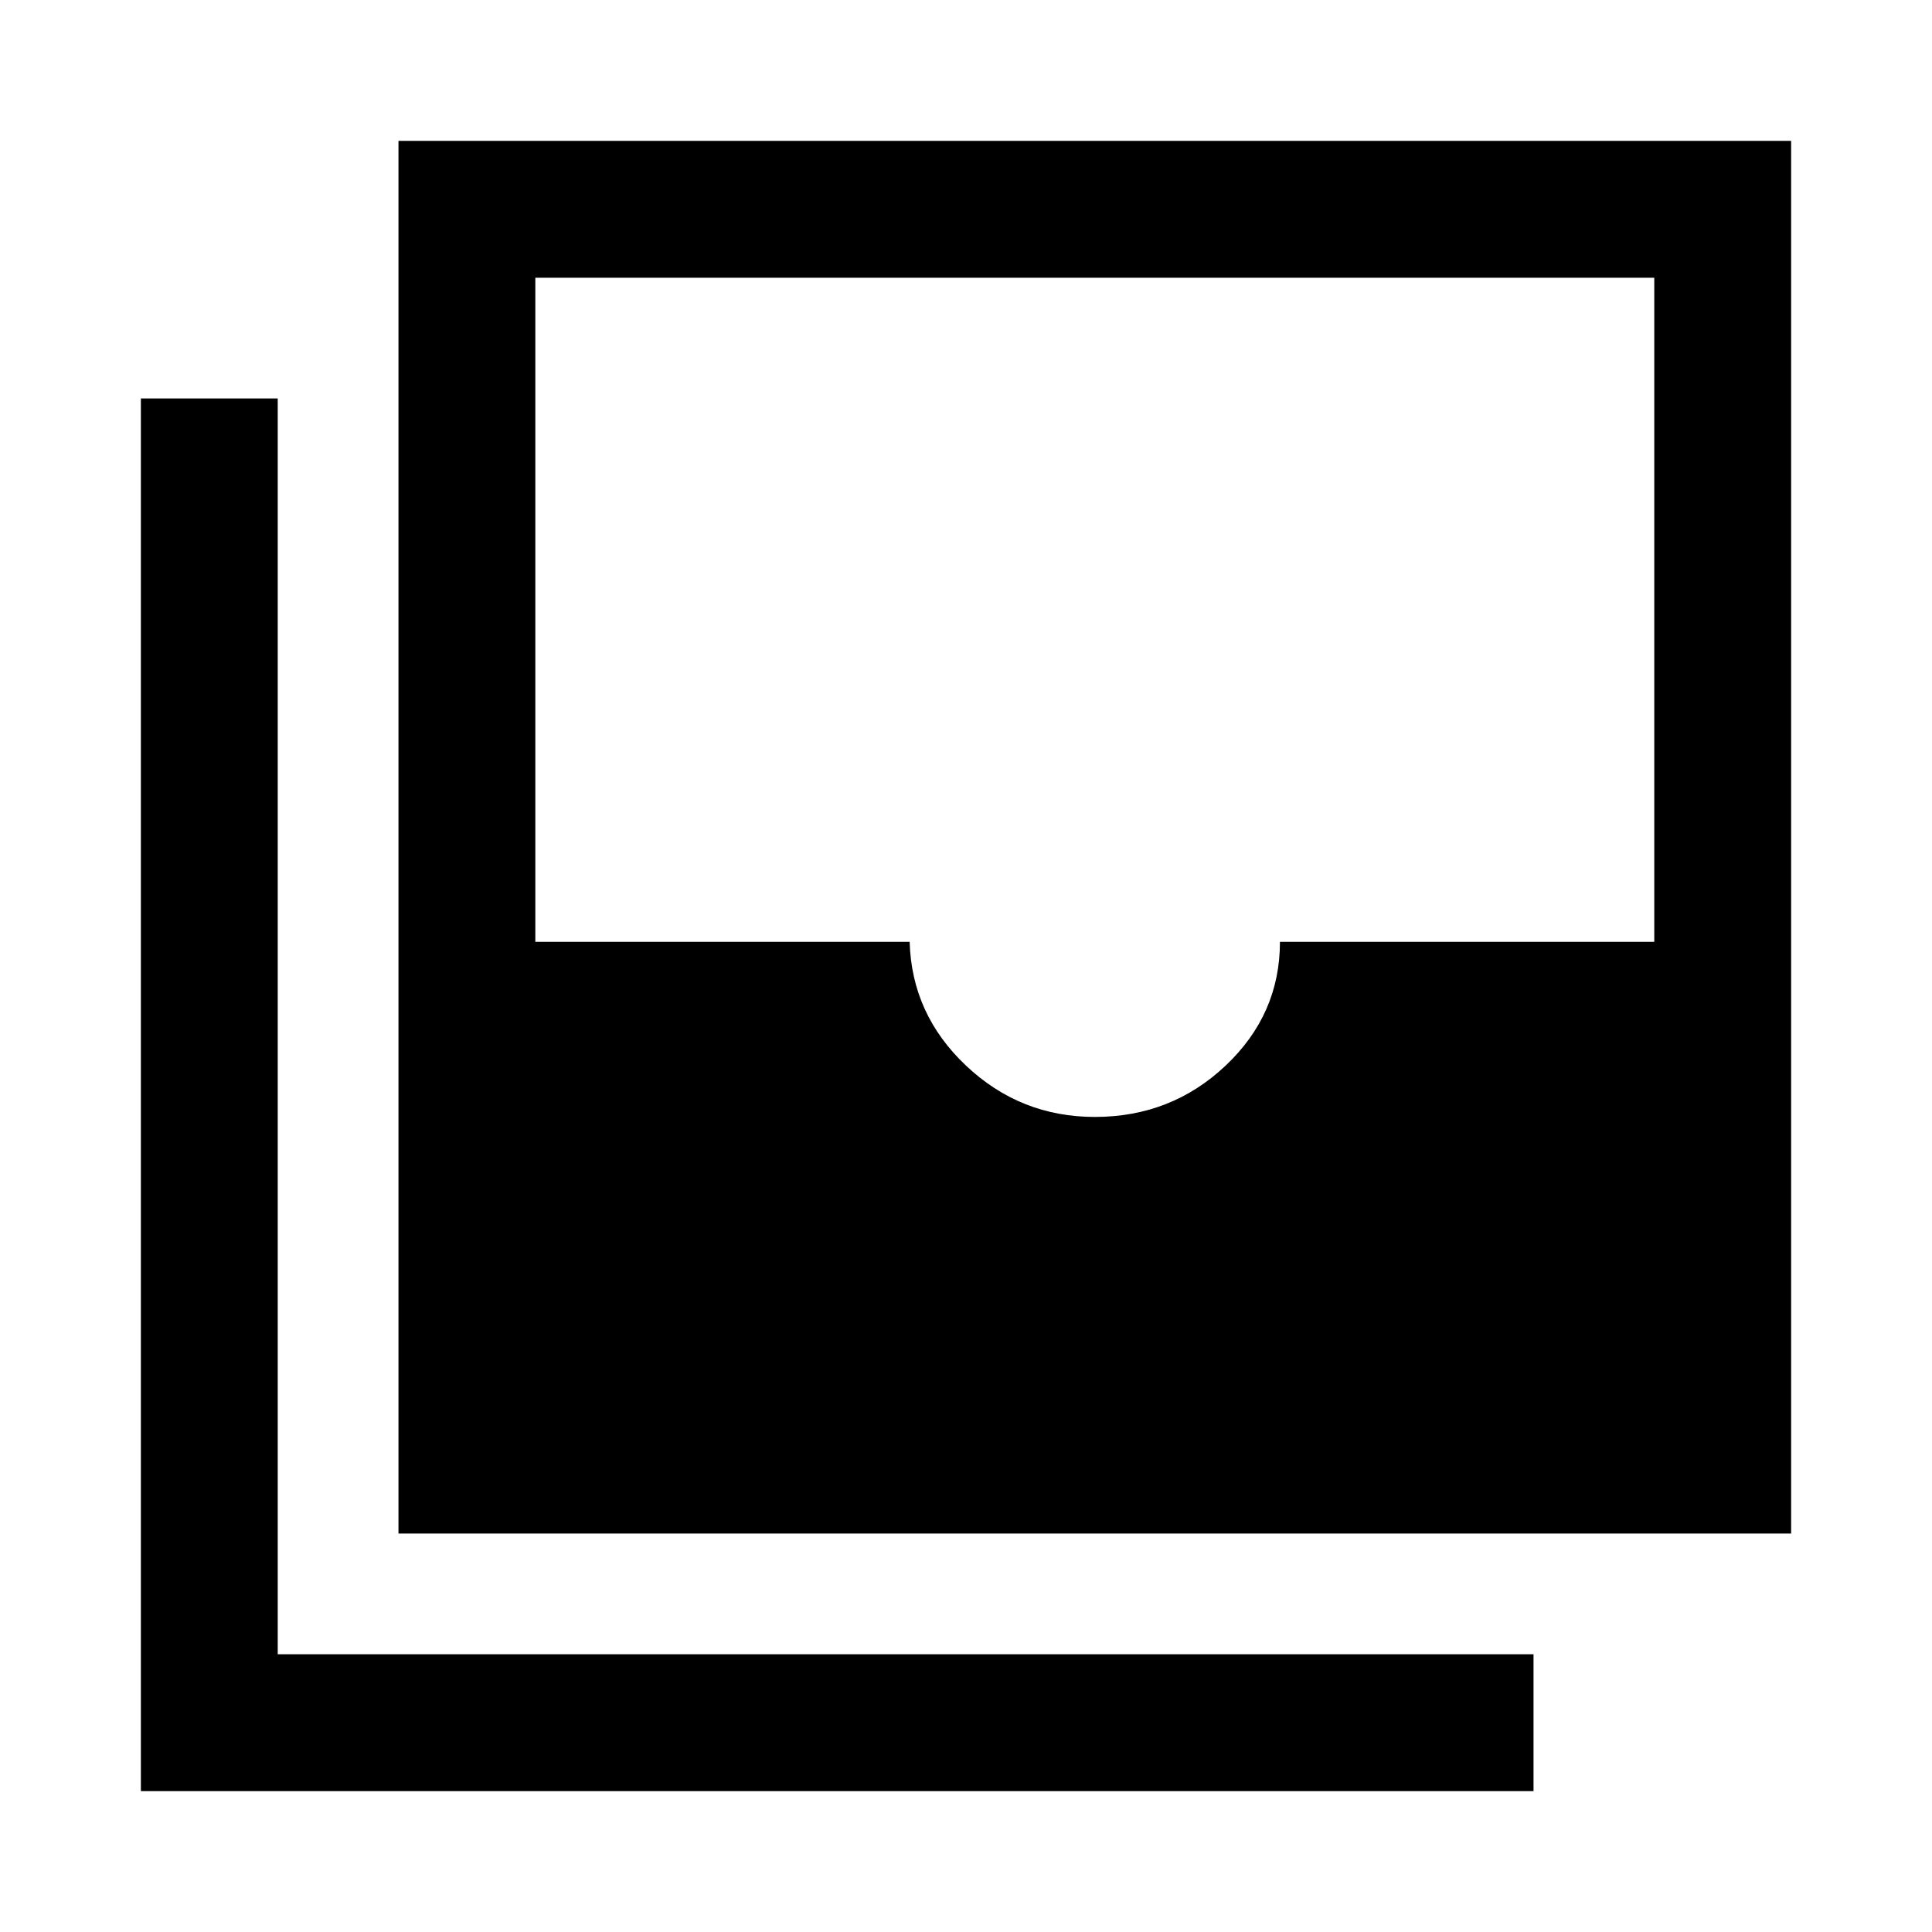 <svg xmlns="http://www.w3.org/2000/svg" height="48" width="48"><path d="M27.2 27.75Q29.1 27.75 30.45 26.475Q31.8 25.2 31.8 23.4H41.1V6.9H13.3V23.4H22.6Q22.65 25.2 24 26.475Q25.35 27.75 27.2 27.75ZM9.9 38.1V3.5H44.5V38.1ZM3.5 44.5V9.9H6.9V41.1H38.1V44.5Z"/></svg>